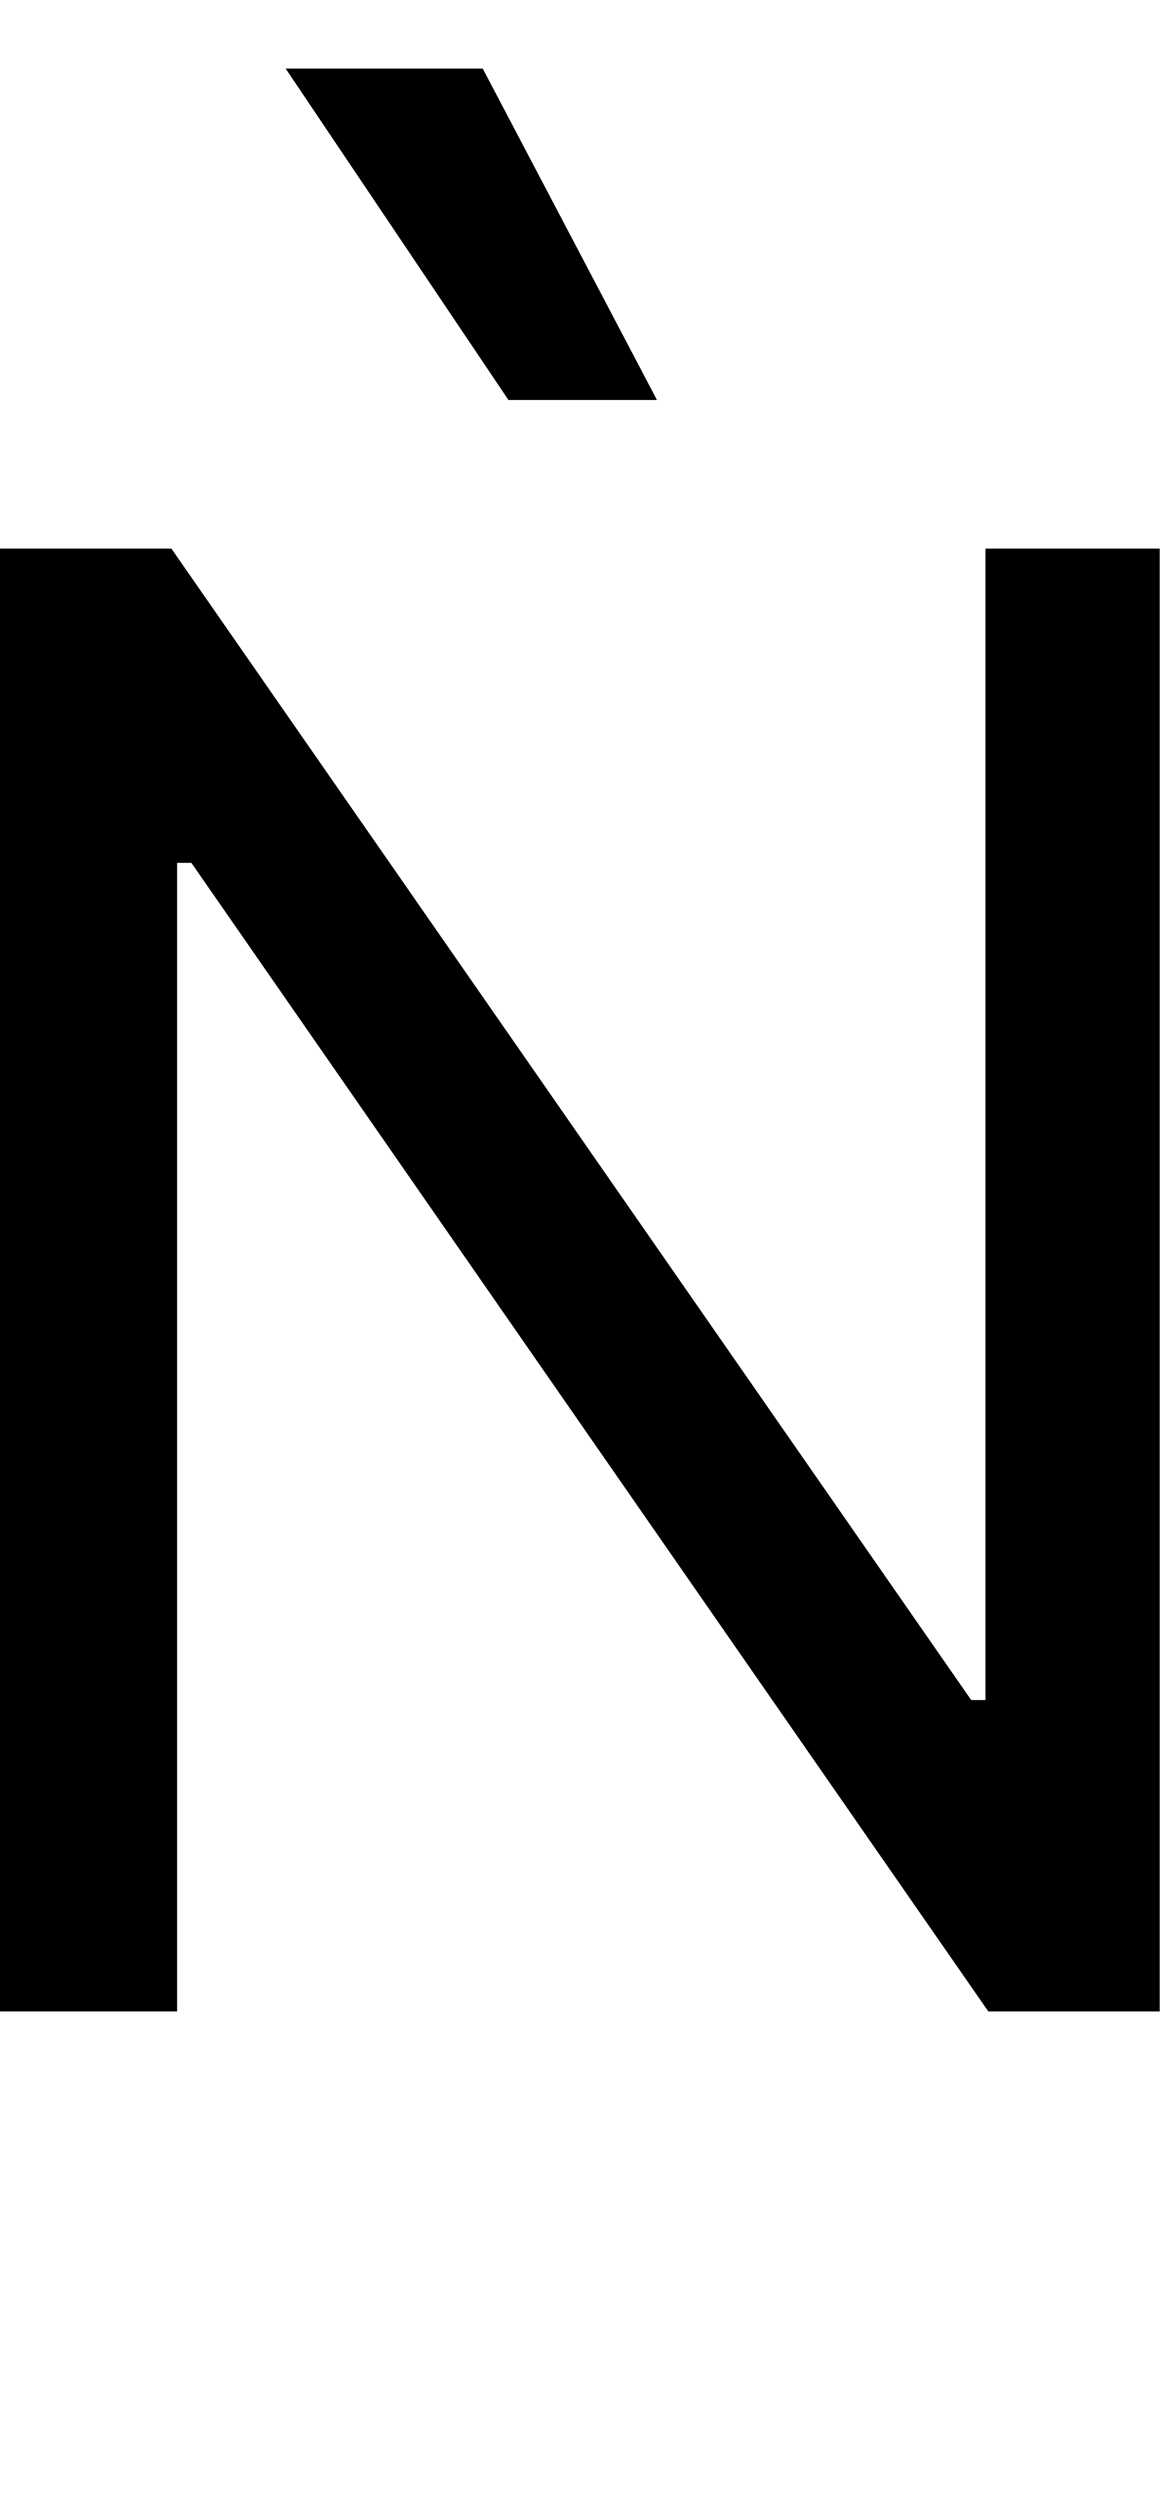 <svg id="svg-uni01F8" xmlns="http://www.w3.org/2000/svg" width="163" height="350"><path d="M1872 -2048H1628V-436H1608L488 -2048H248V0H496V-1608H516L1632 0H1872ZM960 -2256H1168L924 -2720H648Z" transform="translate(-24.8 281.6) scale(0.1)"/></svg>
